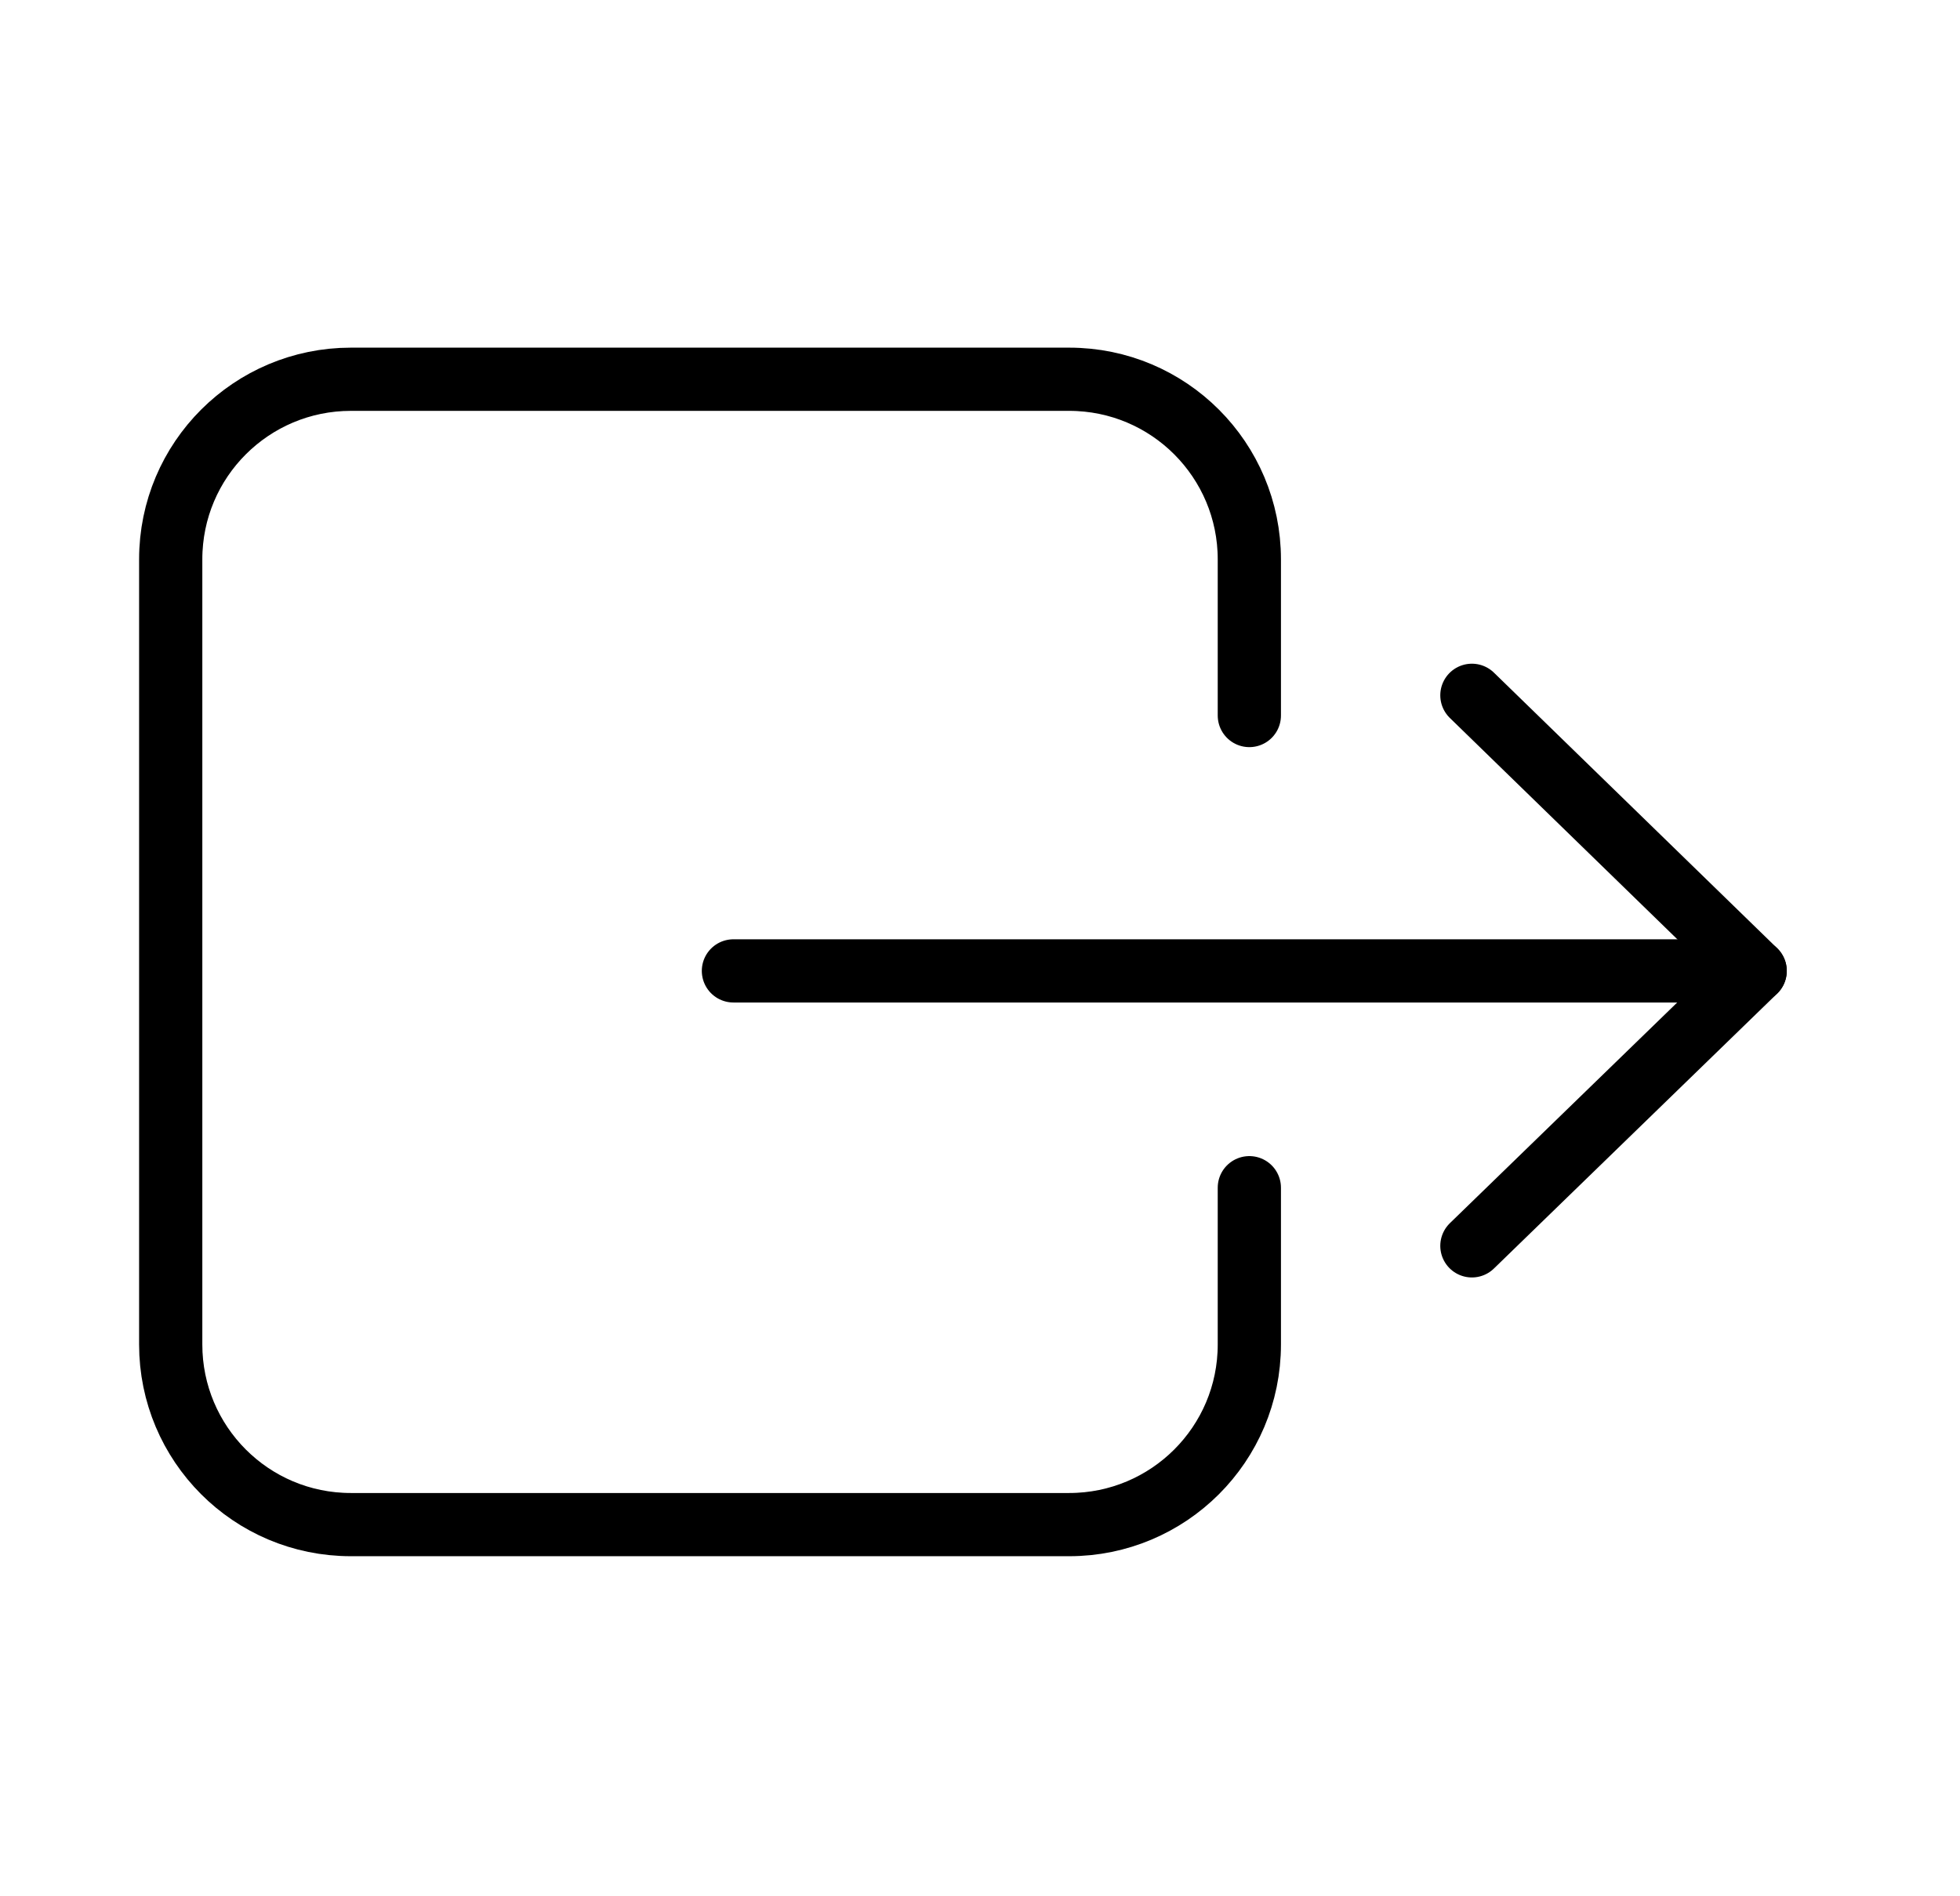 <svg width="31" height="30" viewBox="0 0 31 30" fill="none" xmlns="http://www.w3.org/2000/svg">
<path d="M11.6 15.36L27.76 15.36" stroke="currentColor" stroke-miterlimit="10" stroke-linecap="round" stroke-linejoin="round"/>
<path d="M23.28 19.71L27.76 15.36L23.28 11" stroke="currentColor" stroke-miterlimit="10" stroke-linecap="round" stroke-linejoin="round"/>
<path d="M19.76 18.79V21.27C19.76 22.85 18.48 24.12 16.91 24.12H5.55C3.97 24.12 2.7 22.84 2.7 21.27V8.85C2.7 7.27 3.98 6 5.55 6L16.91 6C18.49 6 19.76 7.28 19.76 8.85V11.32" stroke="currentColor" stroke-miterlimit="10" stroke-linecap="round" stroke-linejoin="round"/>
</svg>
